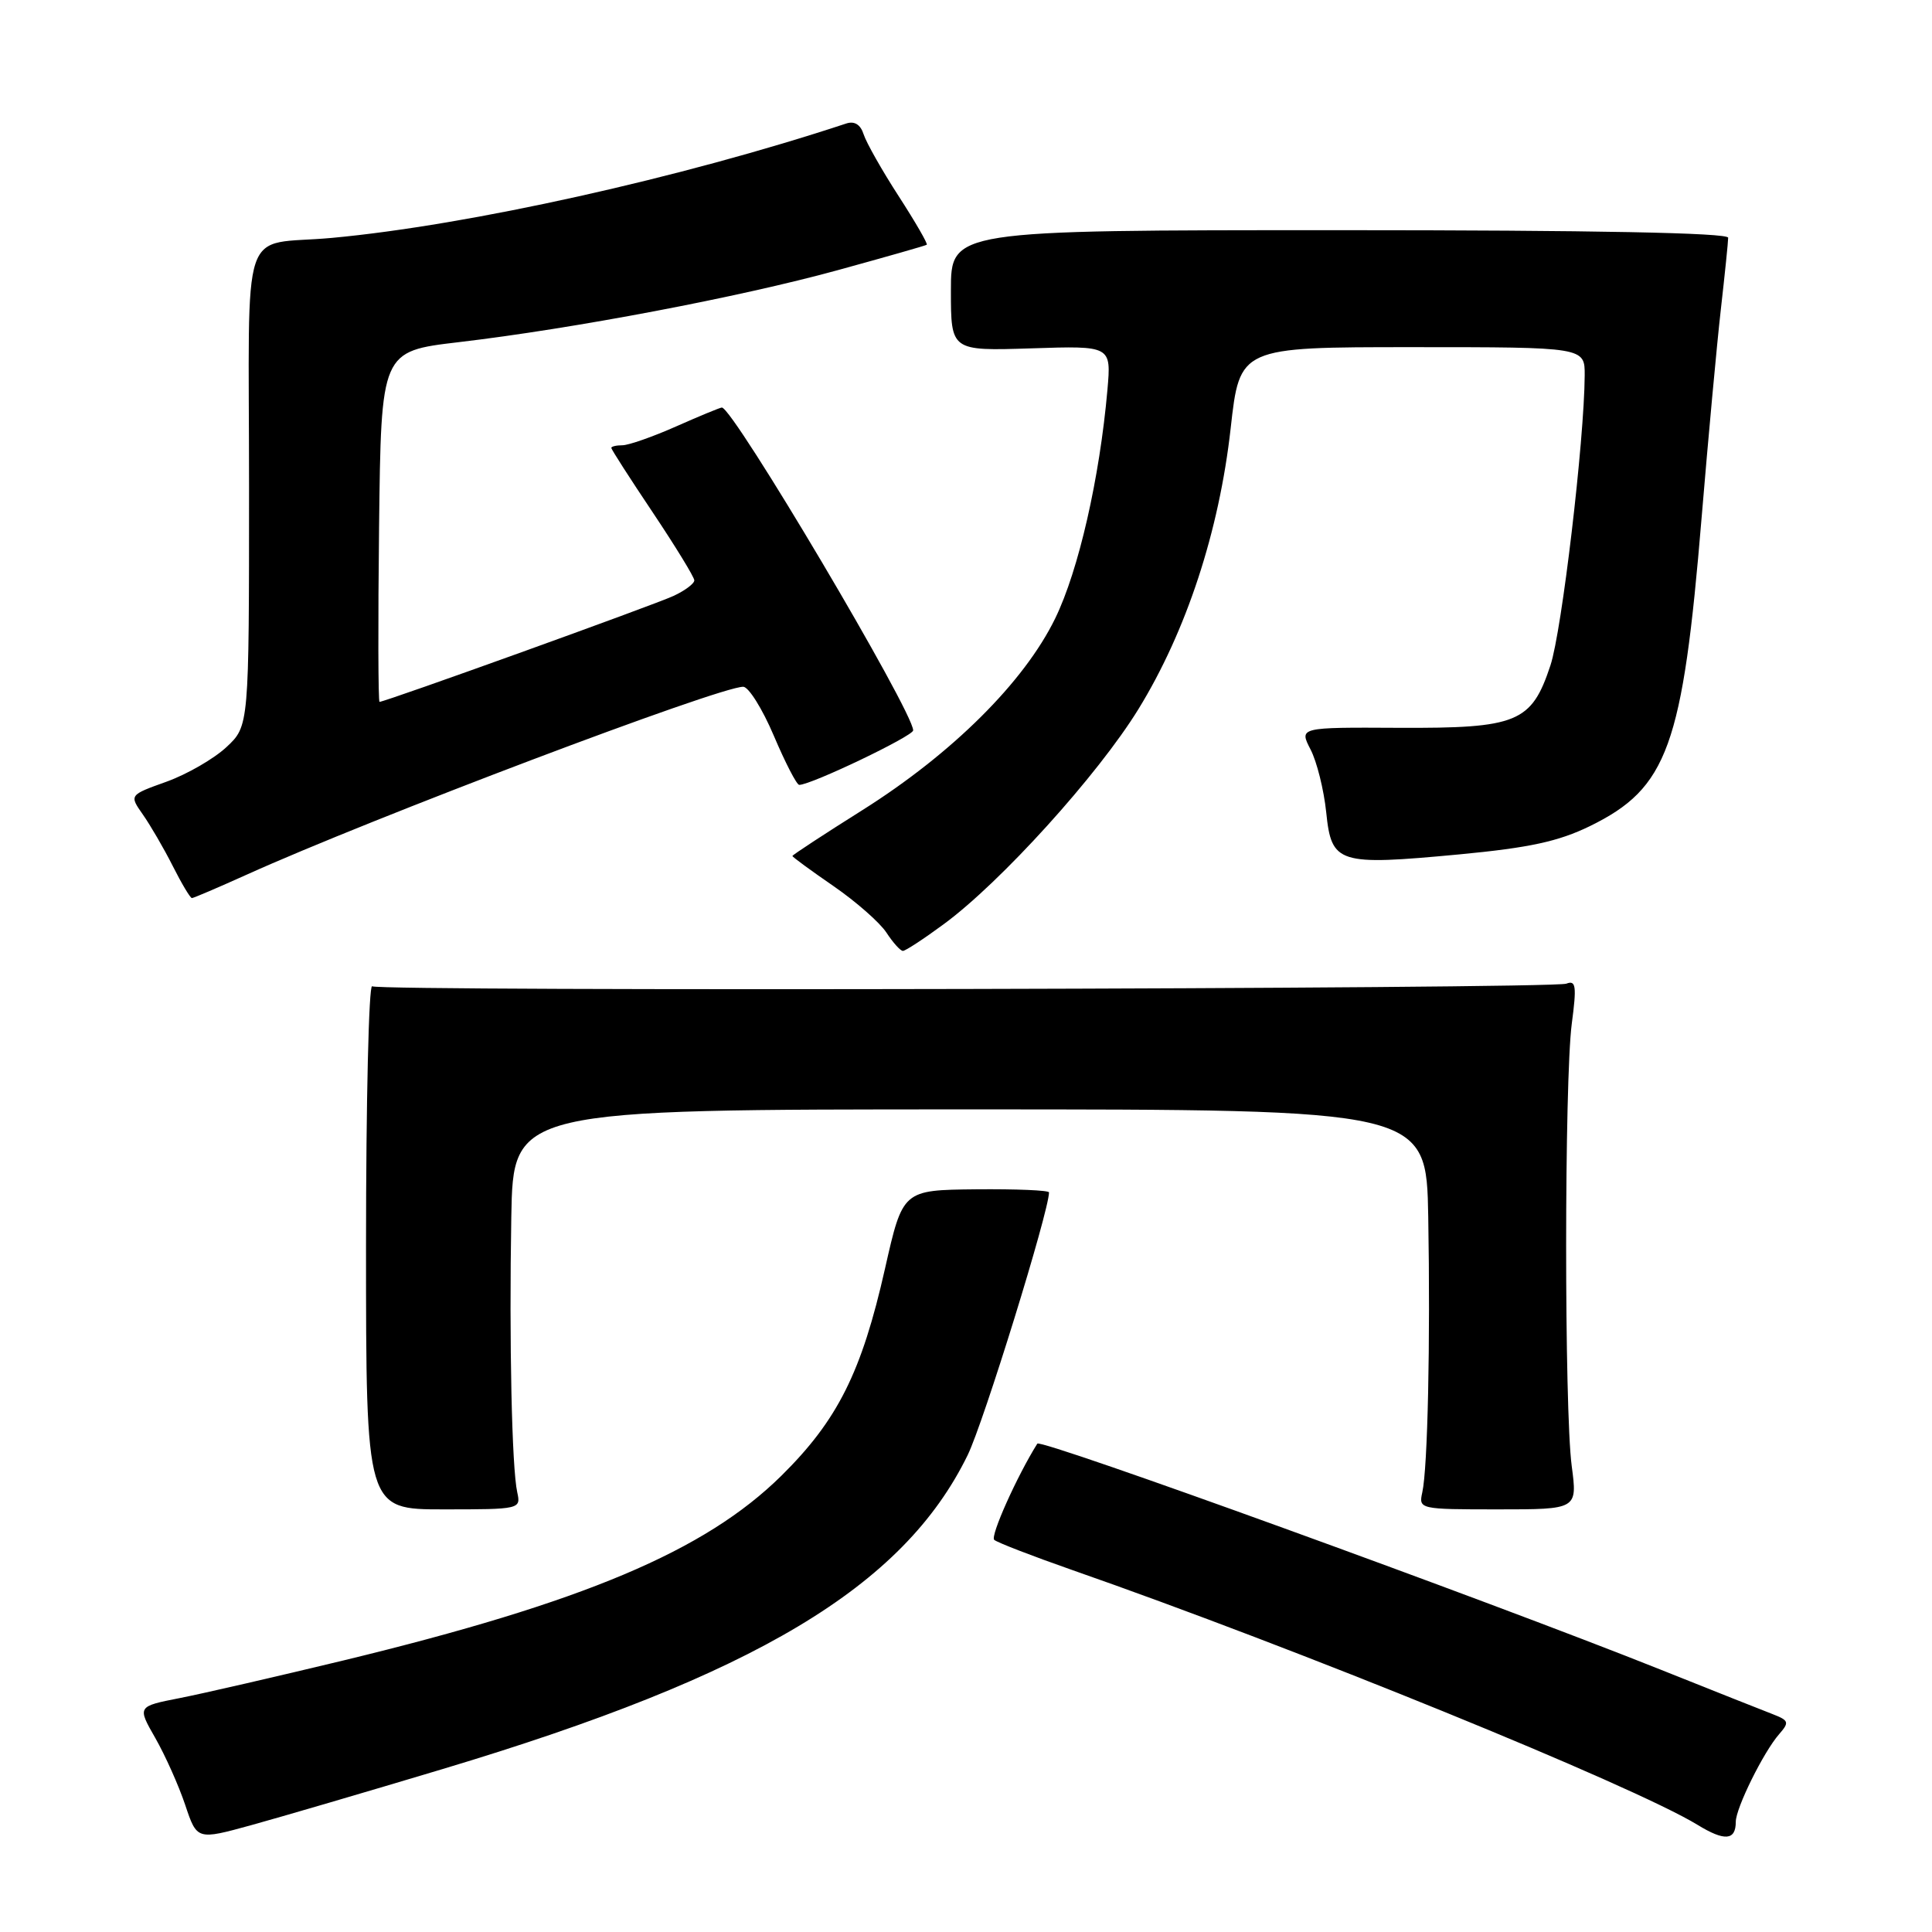 <?xml version="1.0" encoding="UTF-8" standalone="no"?>
<!DOCTYPE svg PUBLIC "-//W3C//DTD SVG 1.1//EN" "http://www.w3.org/Graphics/SVG/1.1/DTD/svg11.dtd" >
<svg xmlns="http://www.w3.org/2000/svg" xmlns:xlink="http://www.w3.org/1999/xlink" version="1.1" viewBox="0 0 256 256">
 <g >
 <path fill="currentColor"
d=" M 58.68 234.40 C 100.11 221.97 119.70 210.25 128.22 192.81 C 130.33 188.50 138.98 160.54 139.00 158.00 C 139.00 157.72 134.64 157.54 129.31 157.59 C 119.62 157.69 119.62 157.69 117.27 168.09 C 114.17 181.84 110.99 188.18 103.53 195.55 C 93.41 205.53 77.32 212.31 45.50 220.02 C 36.70 222.14 26.95 224.39 23.84 225.00 C 18.18 226.11 18.18 226.11 20.58 230.30 C 21.90 232.61 23.68 236.60 24.54 239.16 C 26.10 243.82 26.10 243.82 33.30 241.84 C 37.26 240.75 48.68 237.40 58.68 234.40 Z  M 230.00 241.40 C 230.00 239.58 233.69 232.12 235.75 229.78 C 237.12 228.21 237.04 227.97 234.88 227.13 C 233.57 226.63 226.88 223.97 220.00 221.22 C 196.63 211.89 137.89 190.59 137.45 191.29 C 134.77 195.56 131.18 203.56 131.74 204.04 C 132.16 204.40 136.78 206.18 142.00 208.01 C 171.75 218.39 216.36 236.57 224.93 241.80 C 228.52 244.00 230.00 243.88 230.00 241.40 Z  M 68.54 197.75 C 67.82 194.53 67.46 177.81 67.75 161.25 C 68.00 147.00 68.00 147.00 128.50 147.00 C 189.00 147.00 189.00 147.00 189.25 161.25 C 189.54 177.81 189.18 194.53 188.46 197.75 C 187.97 199.97 188.09 200.00 198.49 200.00 C 209.02 200.00 209.02 200.00 208.26 194.25 C 207.27 186.74 207.28 143.19 208.27 135.63 C 208.93 130.65 208.82 129.85 207.55 130.34 C 205.71 131.05 50.44 131.39 49.31 130.69 C 48.87 130.42 48.50 145.90 48.50 165.09 C 48.50 200.00 48.50 200.00 58.77 200.00 C 68.90 200.00 69.03 199.97 68.54 197.75 Z  M 125.02 122.48 C 132.57 116.95 145.48 102.69 150.85 93.96 C 157.20 83.63 161.54 70.42 163.07 56.75 C 164.27 46.00 164.27 46.00 187.14 46.00 C 210.00 46.00 210.00 46.00 209.98 49.75 C 209.93 58.38 206.95 83.63 205.44 88.17 C 202.93 95.75 201.07 96.51 185.35 96.44 C 172.14 96.37 172.14 96.37 173.65 99.30 C 174.49 100.91 175.42 104.66 175.73 107.63 C 176.43 114.46 177.27 114.72 193.38 113.21 C 202.66 112.33 206.49 111.50 210.66 109.47 C 220.98 104.42 222.96 98.95 225.48 68.50 C 226.35 58.05 227.49 45.67 228.02 41.00 C 228.55 36.33 228.99 32.05 228.99 31.50 C 229.00 30.85 211.17 30.50 177.50 30.50 C 126.00 30.50 126.00 30.50 126.00 38.50 C 126.00 46.50 126.00 46.50 136.63 46.16 C 147.25 45.81 147.25 45.81 146.74 51.66 C 145.71 63.36 142.92 75.58 139.82 81.94 C 135.72 90.36 126.18 99.85 114.25 107.36 C 109.16 110.56 105.00 113.29 105.00 113.42 C 105.00 113.56 107.45 115.35 110.44 117.41 C 113.43 119.47 116.59 122.25 117.46 123.58 C 118.33 124.91 119.31 126.00 119.64 126.00 C 119.97 126.00 122.39 124.42 125.02 122.48 Z  M 32.66 115.91 C 49.16 108.45 95.27 91.00 98.48 91.00 C 99.19 91.00 101.02 93.92 102.54 97.50 C 104.06 101.08 105.57 104.00 105.90 104.00 C 107.47 104.01 121.00 97.53 121.00 96.78 C 121.00 94.27 97.14 54.00 95.65 54.00 C 95.43 54.00 92.71 55.12 89.60 56.50 C 86.49 57.88 83.28 59.00 82.47 59.00 C 81.66 59.00 81.00 59.16 81.00 59.35 C 81.00 59.54 83.47 63.39 86.50 67.91 C 89.52 72.43 92.00 76.48 92.00 76.90 C 92.00 77.33 90.76 78.26 89.25 78.96 C 86.73 80.14 51.04 93.00 50.29 93.00 C 50.11 93.00 50.08 82.55 50.23 69.77 C 50.50 46.55 50.50 46.55 60.77 45.34 C 75.99 43.55 97.97 39.38 111.00 35.80 C 117.33 34.06 122.64 32.55 122.80 32.43 C 122.97 32.32 121.30 29.43 119.09 26.01 C 116.88 22.60 114.79 18.90 114.44 17.81 C 114.03 16.51 113.23 16.01 112.15 16.36 C 90.29 23.58 62.13 29.84 44.00 31.52 C 31.60 32.66 33.00 28.45 33.00 64.62 C 33.00 96.20 33.00 96.20 30.00 99.00 C 28.35 100.54 24.78 102.60 22.06 103.58 C 17.12 105.35 17.12 105.35 18.93 107.93 C 19.92 109.34 21.71 112.41 22.89 114.75 C 24.07 117.09 25.21 119.00 25.43 119.00 C 25.64 119.00 28.89 117.61 32.66 115.91 Z "/>
</g>
</svg>